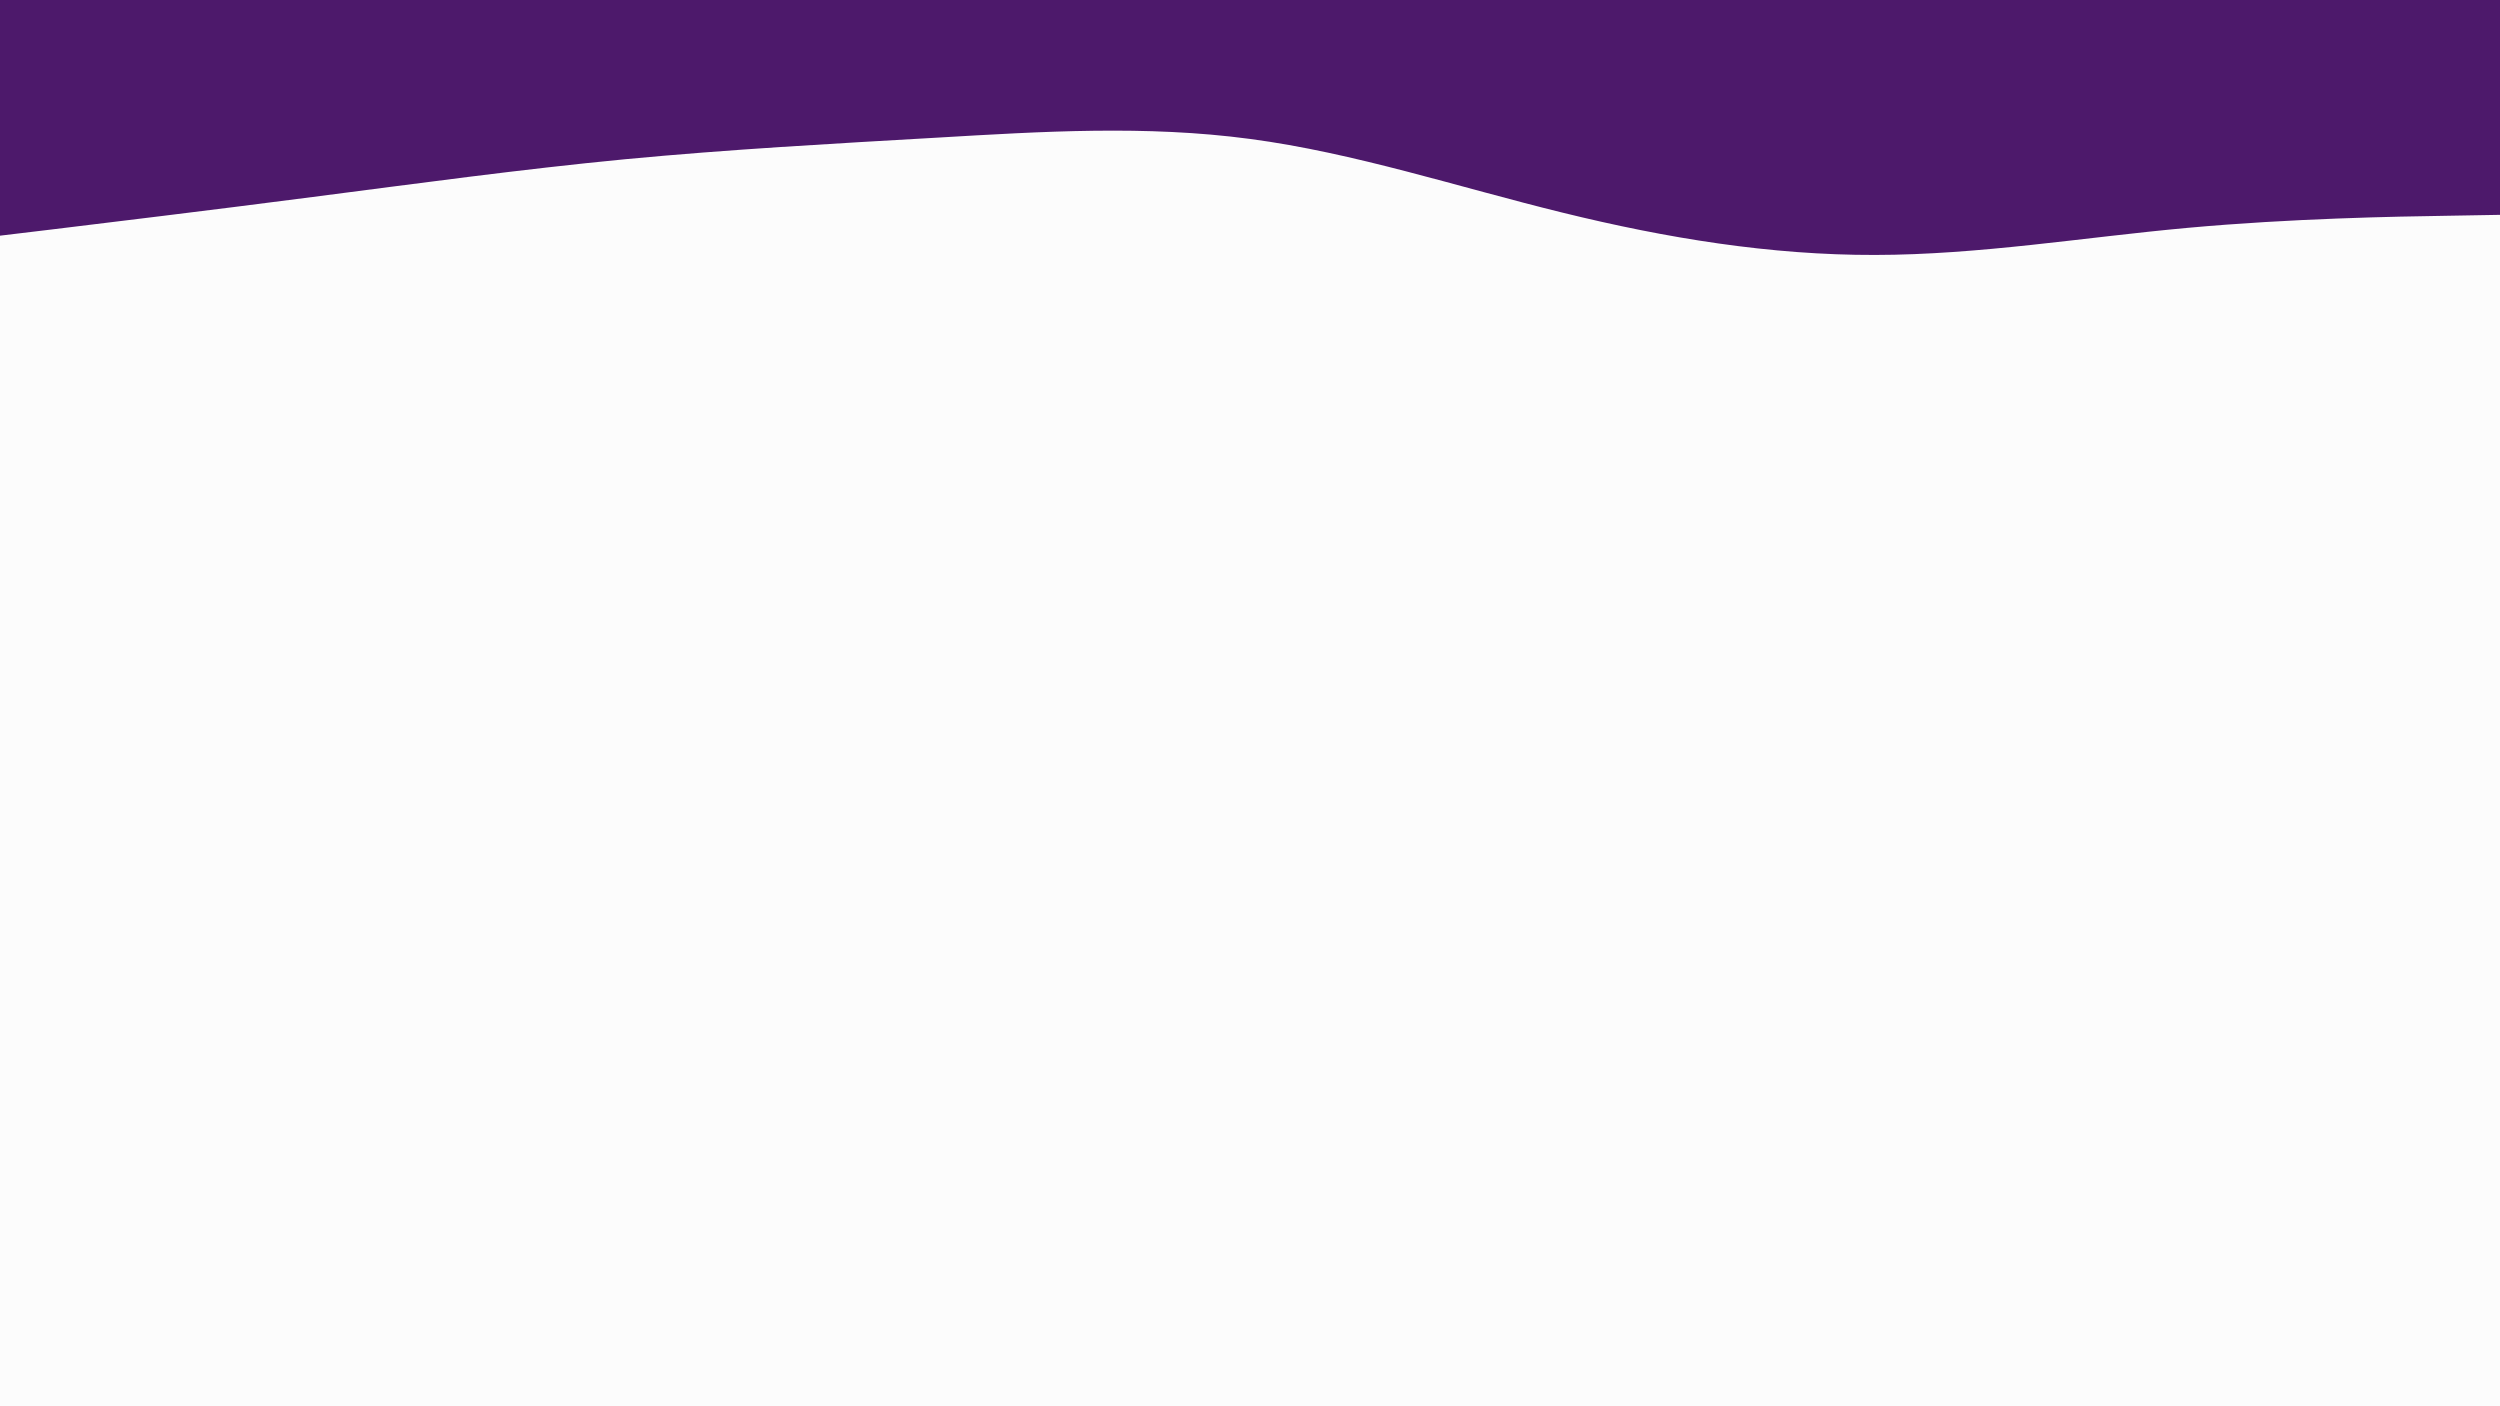 <svg id="visual" viewBox="0 0 1920 1080" width="1920" height="1080" xmlns="http://www.w3.org/2000/svg" xmlns:xlink="http://www.w3.org/1999/xlink" version="1.1"><rect x="0" y="0" width="1920" height="1080" fill="#FCFCFC"></rect><path d="M0 181L40 176.2C80 171.3 160 161.7 240 151.3C320 141 400 130 480 122.3C560 114.7 640 110.3 720 105.7C800 101 880 96 960 106.7C1040 117.3 1120 143.7 1200 163.3C1280 183 1360 196 1440 195.8C1520 195.7 1600 182.3 1680 175C1760 167.7 1840 166.3 1880 165.7L1920 165L1920 0L1880 0C1840 0 1760 0 1680 0C1600 0 1520 0 1440 0C1360 0 1280 0 1200 0C1120 0 1040 0 960 0C880 0 800 0 720 0C640 0 560 0 480 0C400 0 320 0 240 0C160 0 80 0 40 0L0 0Z" fill="#4D196B" stroke-linecap="round" stroke-linejoin="miter"></path></svg>